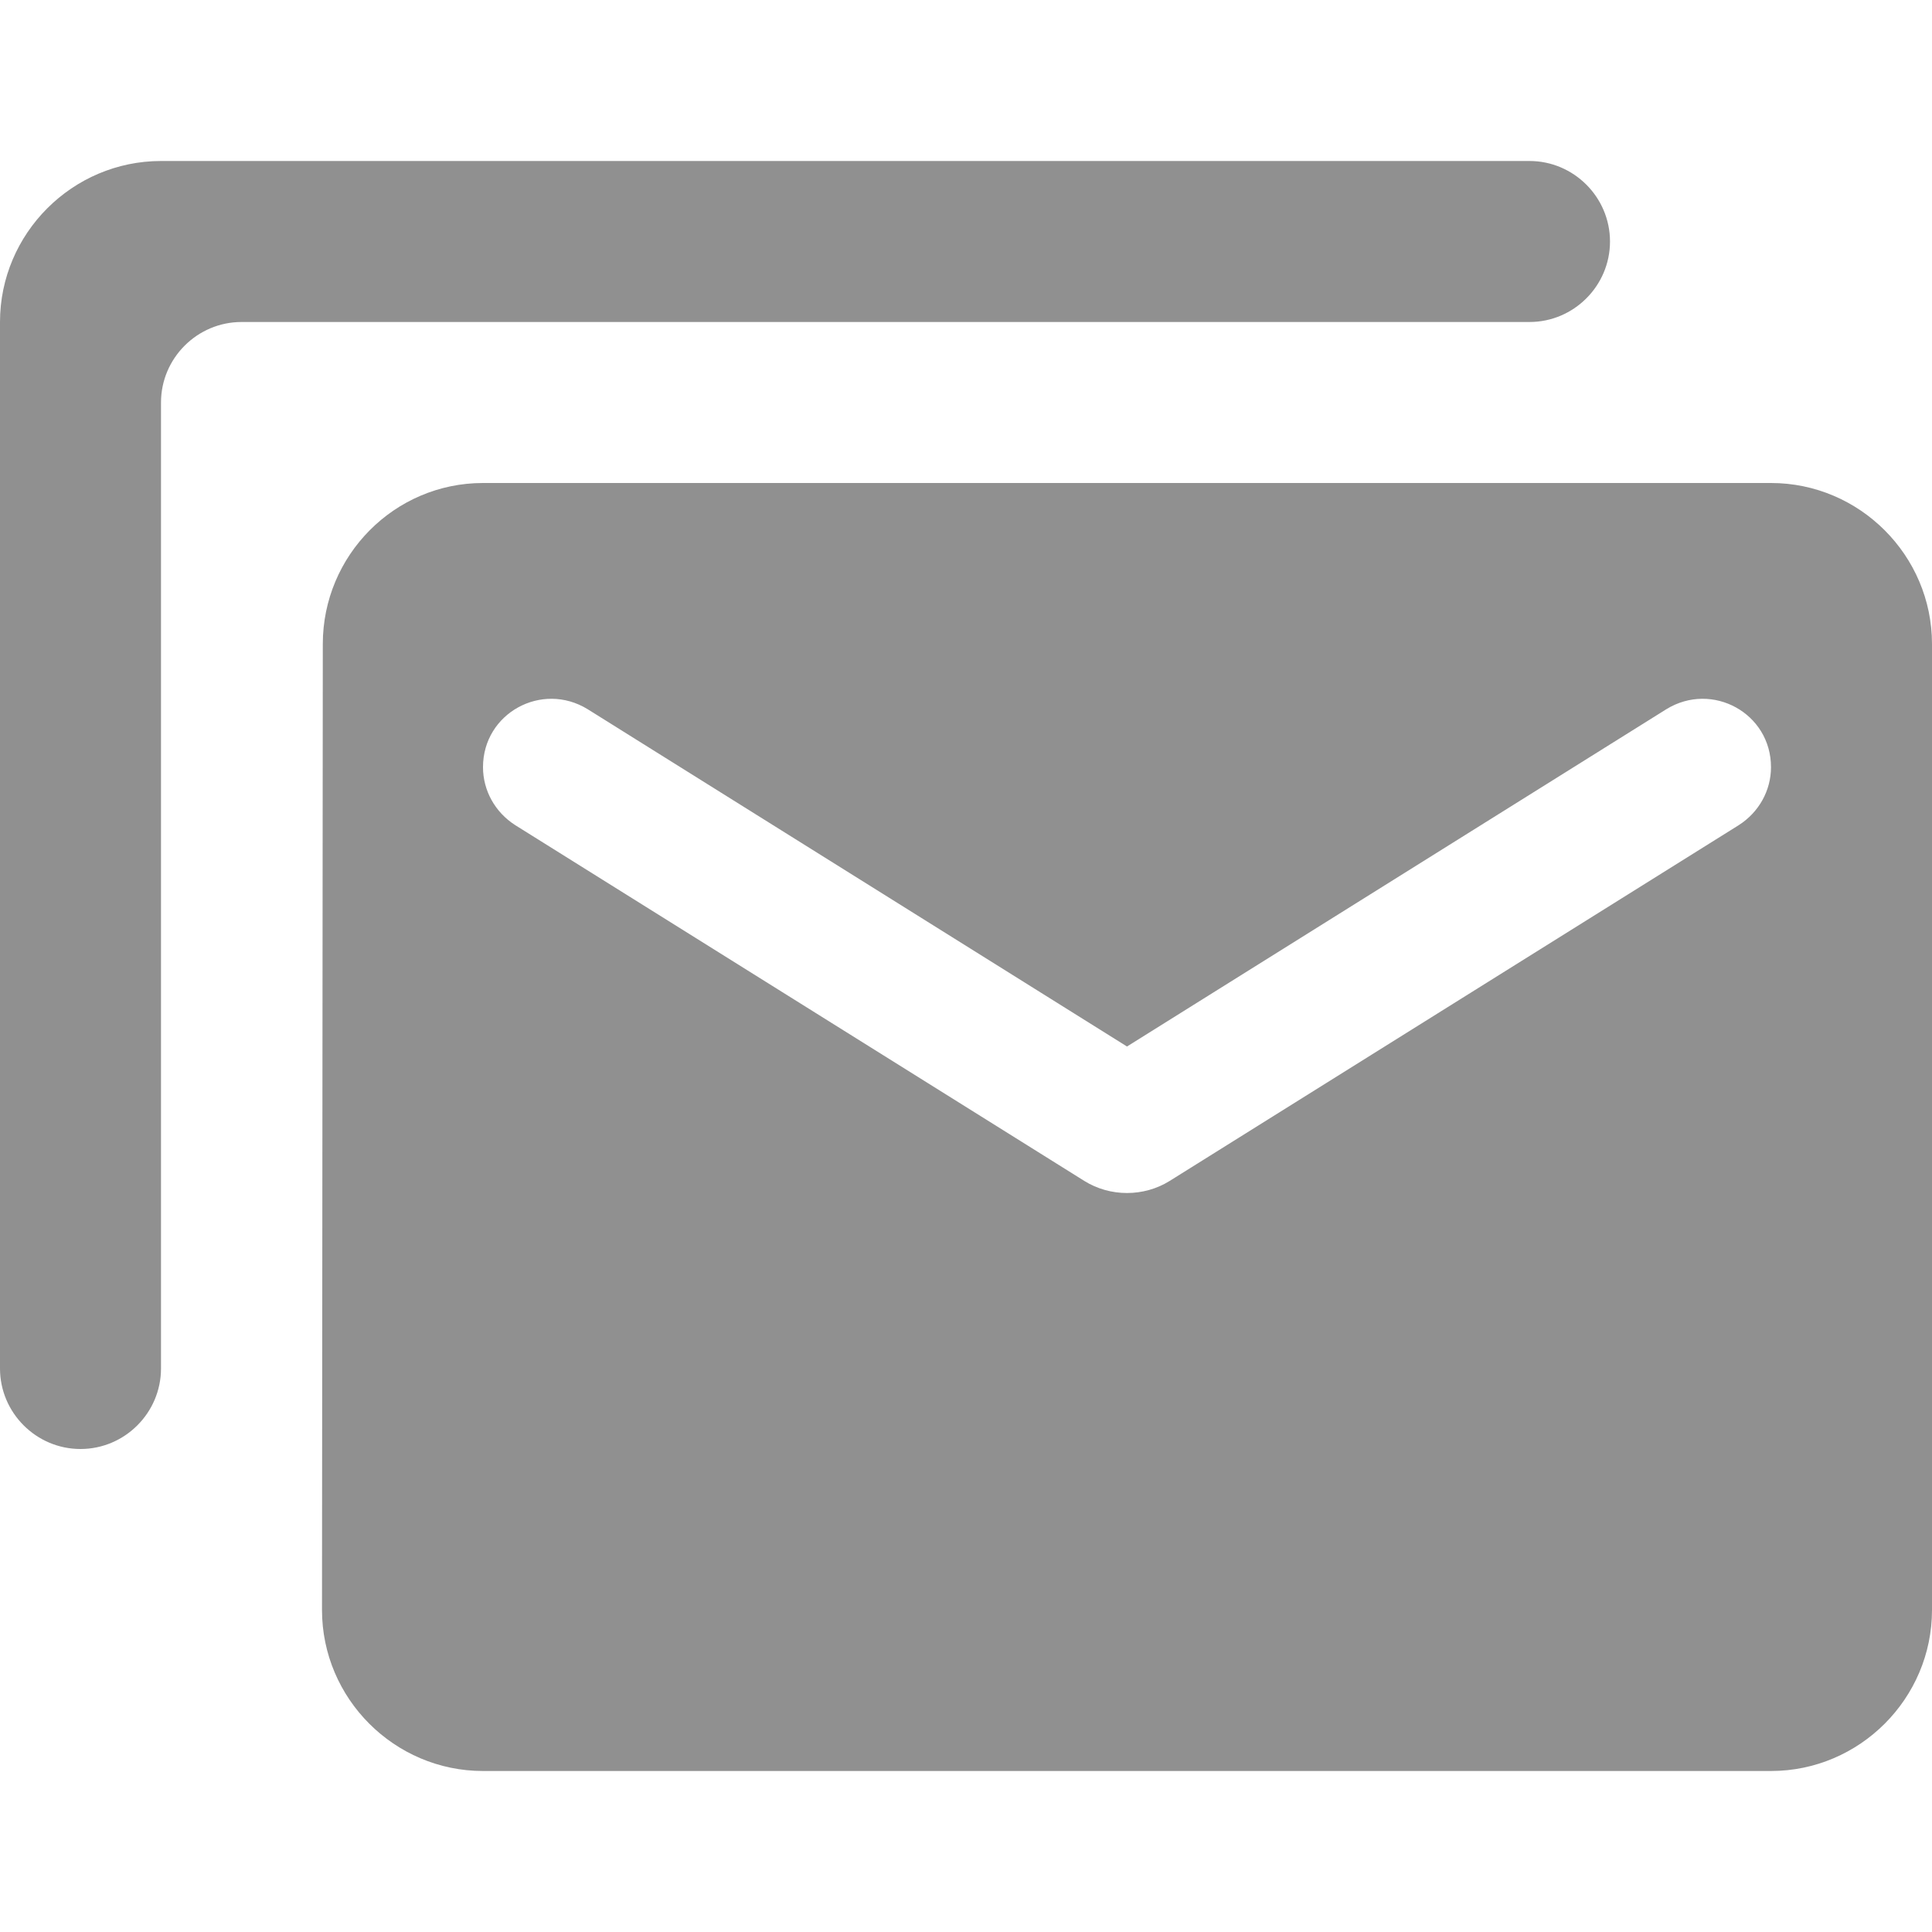 <?xml version="1.0" encoding="UTF-8" standalone="no"?>
<svg
   xmlns:dc="http://purl.org/dc/elements/1.1/"
   xmlns:cc="http://creativecommons.org/ns#"
   xmlns:rdf="http://www.w3.org/1999/02/22-rdf-syntax-ns#"
   xmlns:svg="http://www.w3.org/2000/svg"
   xmlns="http://www.w3.org/2000/svg"
   xmlns:sodipodi="http://sodipodi.sourceforge.net/DTD/sodipodi-0.dtd"
   xmlns:inkscape="http://www.inkscape.org/namespaces/inkscape"
   version="1.1"
   id="mdi-folder-multiple-plus"
   width="24"
   height="24"
   viewBox="0 0 24 24"
   sodipodi:docname="folder-move (copy).svg"
   inkscape:version="1.0.2 (e86c870879, 2021-01-15)">
  <defs
     id="defs7" />
  <sodipodi:namedview
     pagecolor="#ffffff"
     bordercolor="#666666"
     borderopacity="1"
     objecttolerance="10"
     gridtolerance="10"
     guidetolerance="10"
     inkscape:pageopacity="0"
     inkscape:pageshadow="2"
     inkscape:window-width="1908"
     inkscape:window-height="2107"
     id="namedview5"
     showgrid="false"
     inkscape:zoom="42"
     inkscape:cx="11.238095"
     inkscape:cy="12"
     inkscape:window-x="8"
     inkscape:window-y="33"
     inkscape:window-maximized="0"
     inkscape:current-layer="mdi-folder-multiple-plus"
     inkscape:document-rotation="0" />
  <path fill="#909090"
     d="M 19,2 H 2 C 0.9,2 0,2.9 0,4 v 13 c 0,0.55 0.45,1 1,1 C 1.55,18 2,17.55 2,17 V 5 C 2,4.45 2.45,4 3,4 H 19 C 19.55,4 20,3.55 20,3 20,2.45 19.55,2 19,2 Z"
     id="path2-3"
     sodipodi:nodetypes="sssssssssss" />
  <path fill="#909090"
     d="M 22,6 H 6 C 4.9,6 4.01,6.9 4.01,8 L 4,20 c 0,1.1 0.9,2 2,2 h 16 c 1.1,0 2,-0.9 2,-2 V 8 C 24,6.9 23.1,6 22,6 Z m -0.4,4.25 -7.07,4.42 c -0.32,0.2 -0.74,0.2 -1.06,0 L 6.4,10.25 C 6.15,10.09 6,9.82 6,9.53 6,8.86 6.73,8.46 7.3,8.81 L 14,13 20.7,8.81 c 0.57,-0.35 1.3,0.05 1.3,0.72 0,0.29 -0.15,0.56 -0.4,0.72 z"
     id="path2-36" />
</svg>
